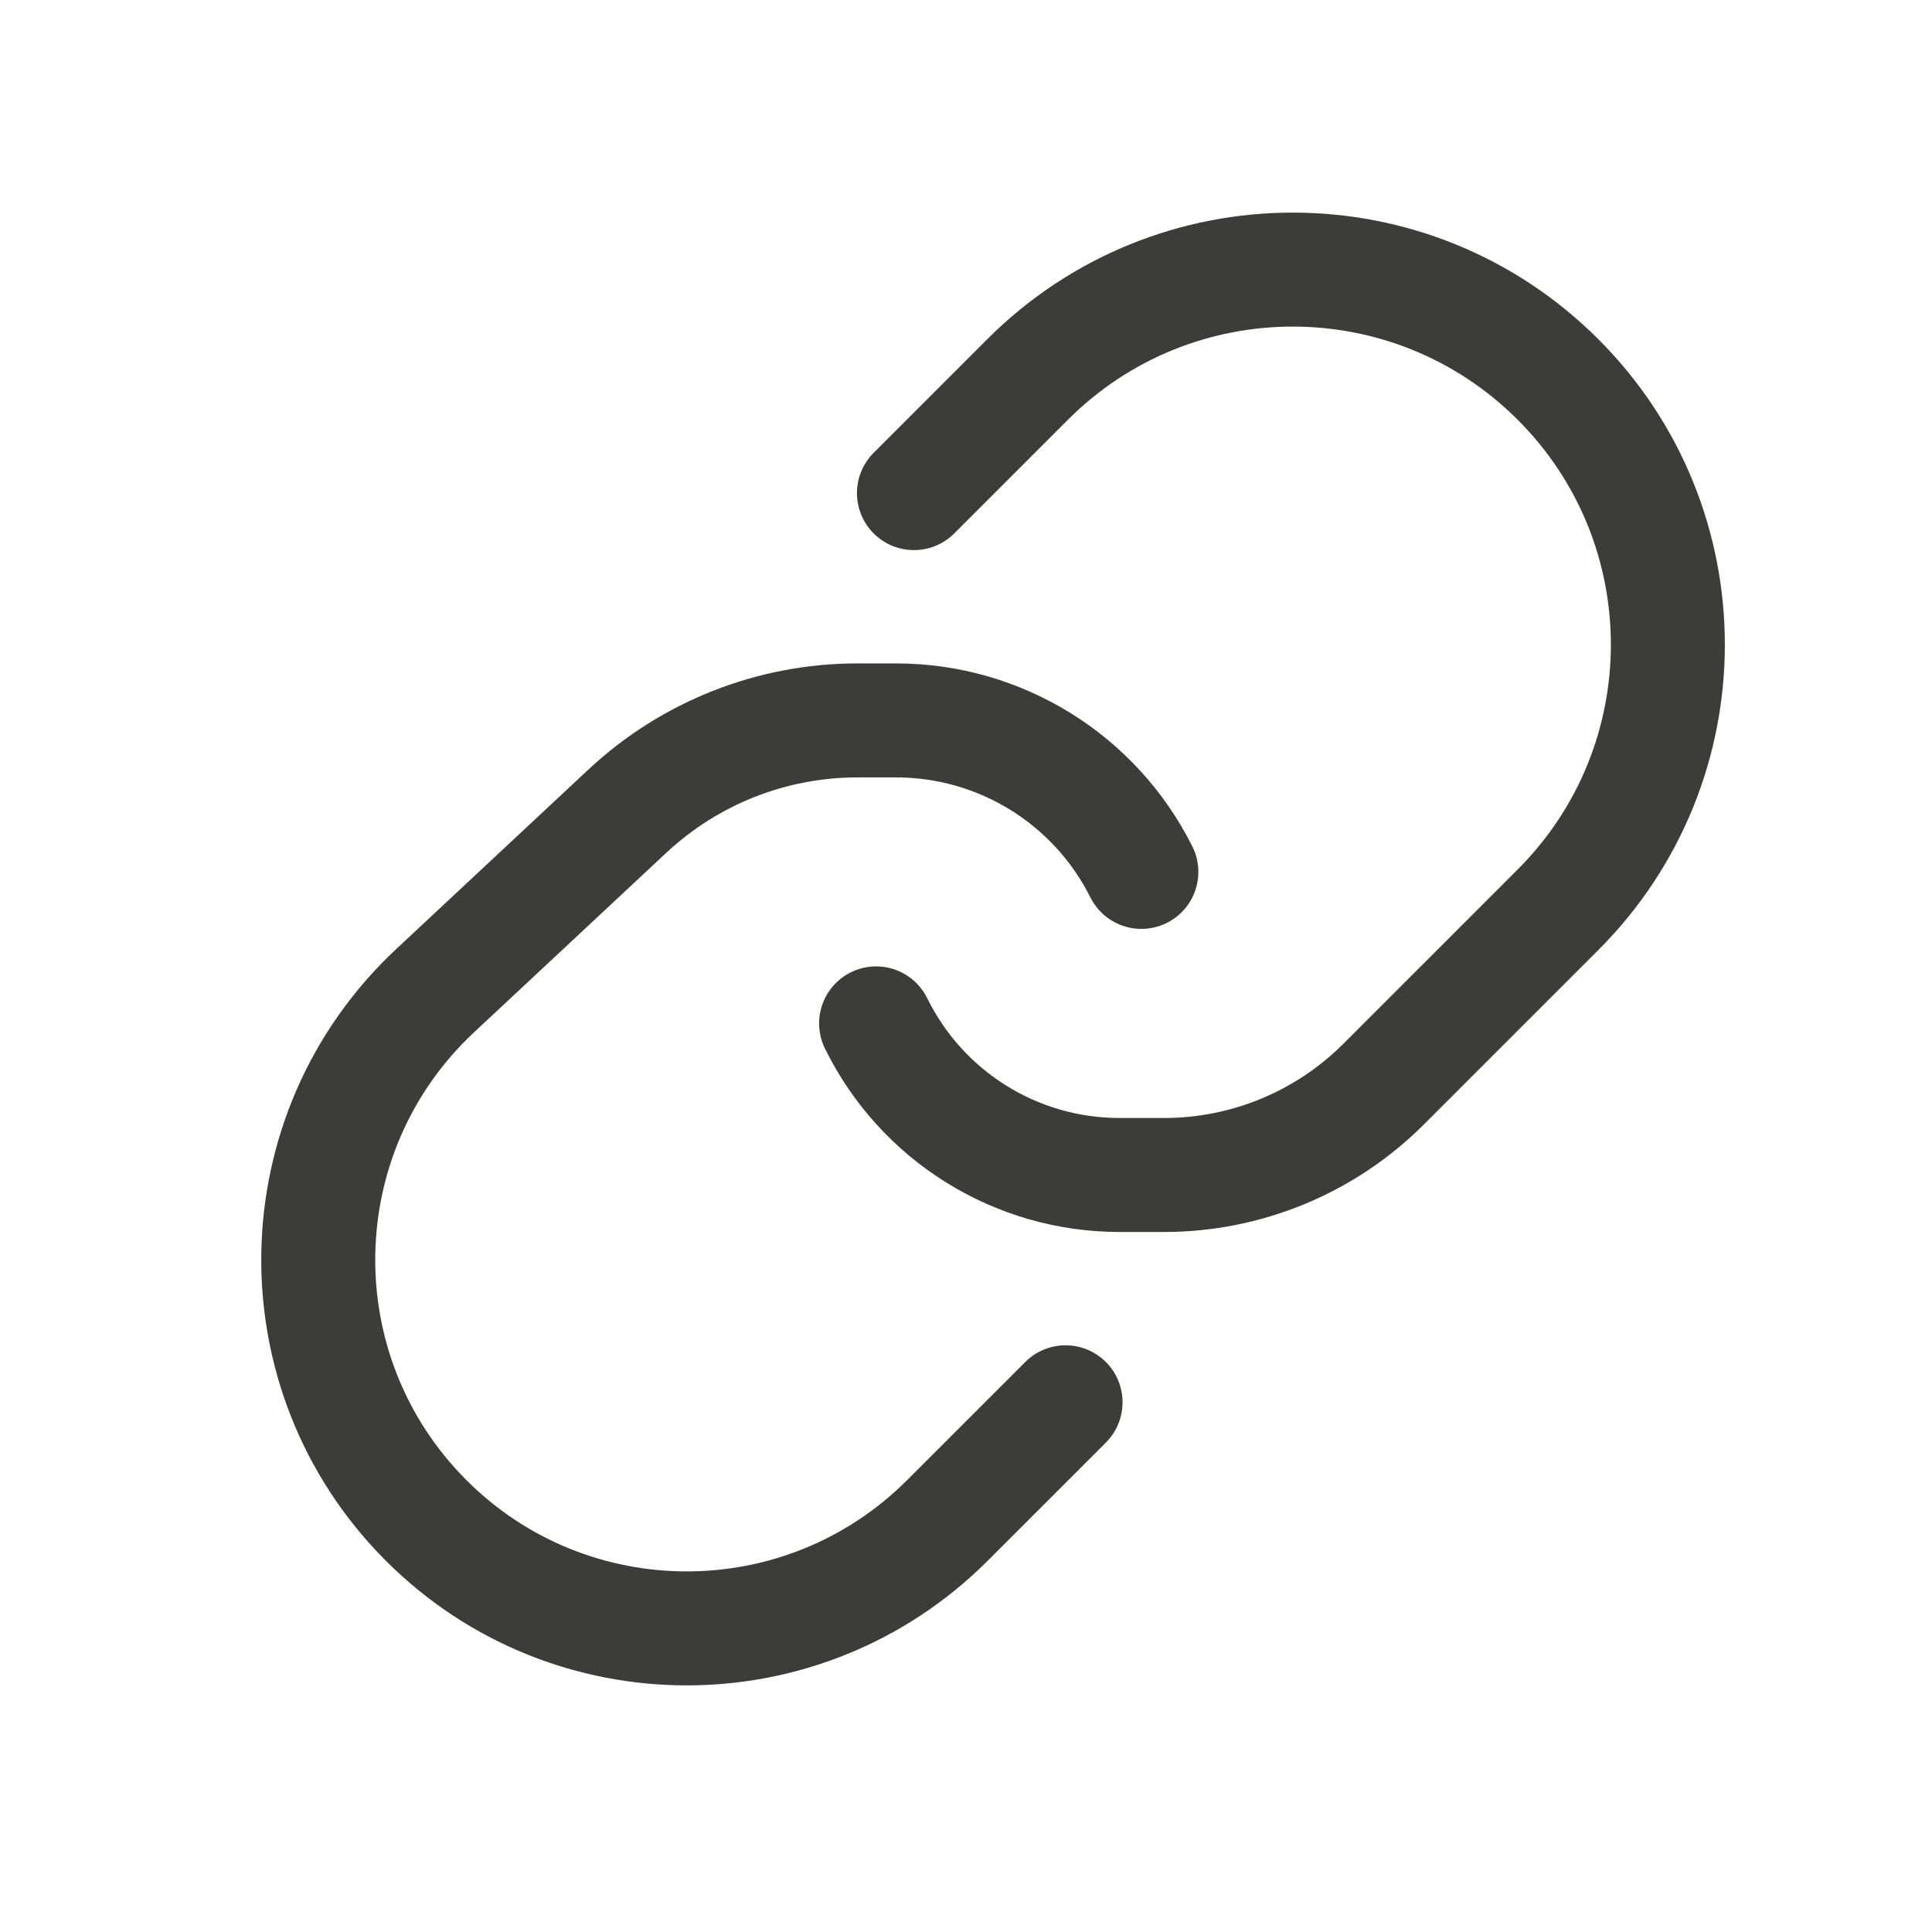 <svg width="17" height="17" viewBox="0 0 17 17" fill="none" xmlns="http://www.w3.org/2000/svg">
<path d="M8.042 4.339L9.042 3.339C10.331 2.05 12.42 2.05 13.709 3.339V3.339C14.998 4.627 14.998 6.717 13.709 8.005L12.176 9.538C11.664 10.051 10.968 10.339 10.243 10.339H9.851C8.941 10.339 8.111 9.822 7.709 9.005V9.005" stroke="#3C3C3B" stroke-width="1.003" stroke-linecap="round" stroke-linejoin="round"/>
<path d="M9.376 12.339L8.336 13.379C7.069 14.645 5.016 14.645 3.75 13.379V13.379C2.453 12.081 2.489 9.968 3.83 8.716L5.522 7.136C6.071 6.624 6.793 6.339 7.544 6.339H7.885C8.799 6.339 9.634 6.855 10.043 7.672V7.672" stroke="#3C3C3B" stroke-width="1.003" stroke-linecap="round" stroke-linejoin="round"/>
</svg>
